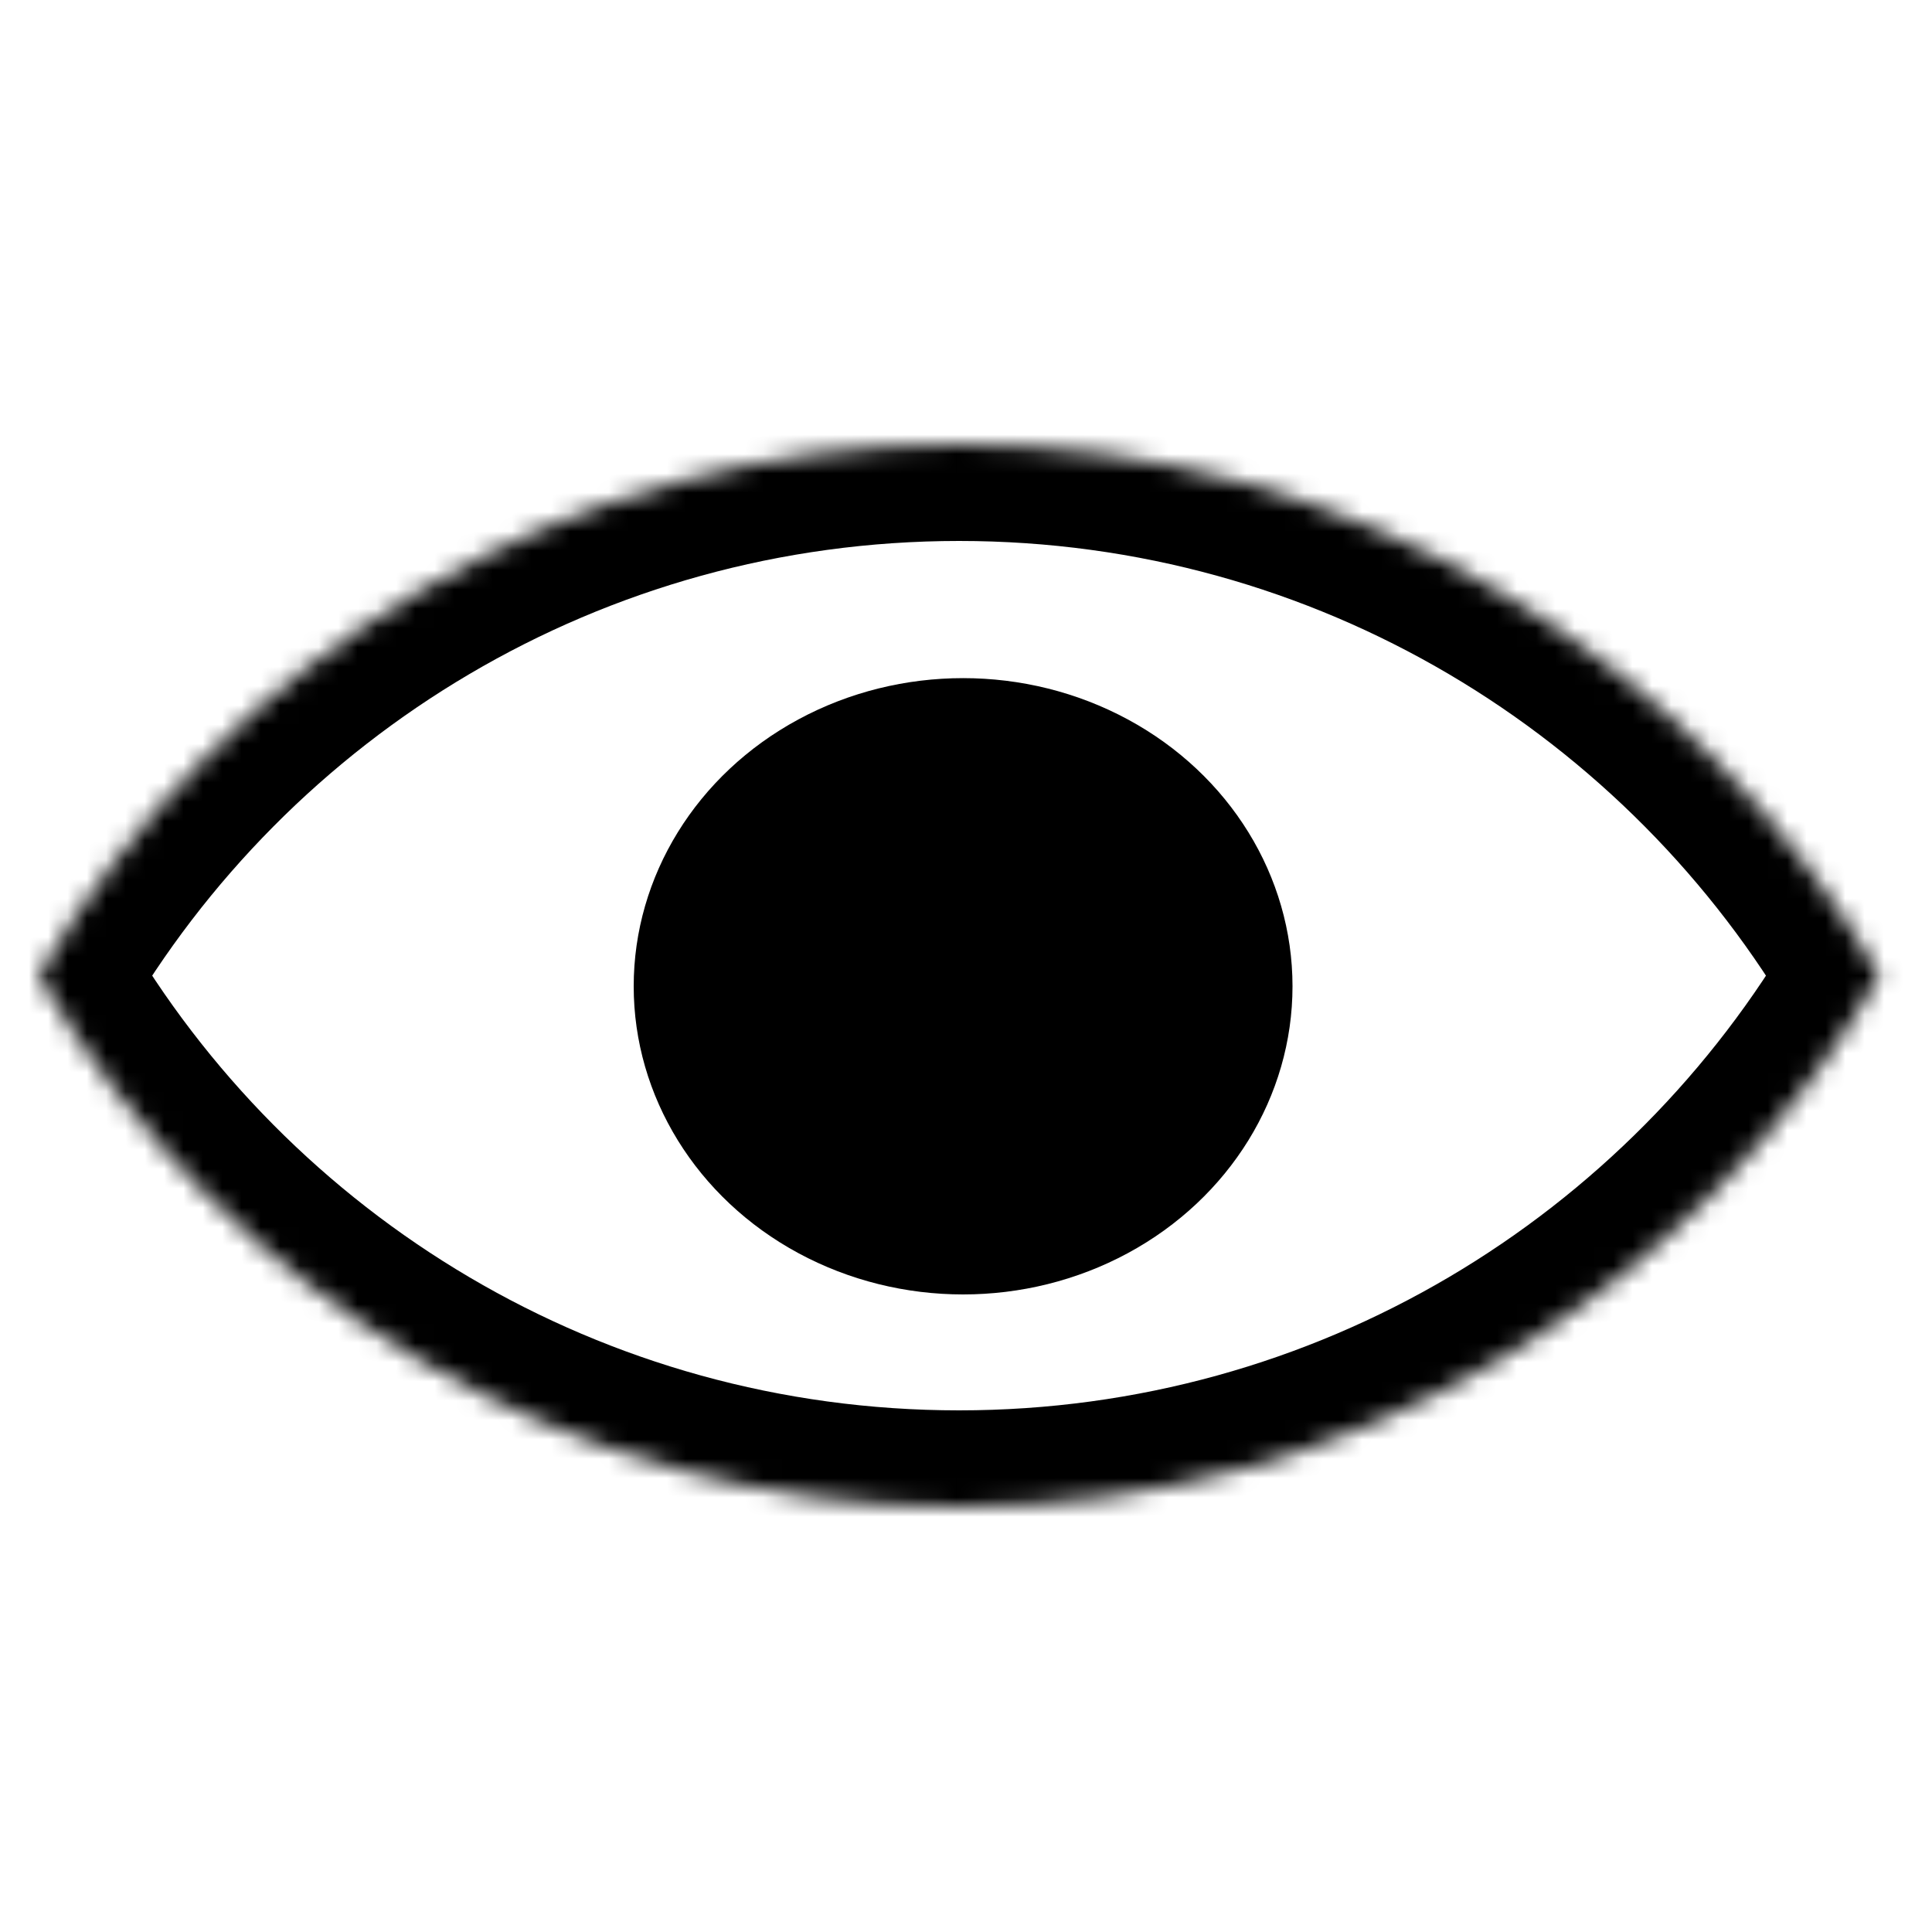 <svg width="100" height="100" viewBox="0 0 100 100" fill="none" xmlns="http://www.w3.org/2000/svg">
<mask id="path-1-inside-1_0_1" fill="white">
<path fill-rule="evenodd" clip-rule="evenodd" d="M2 50.5C11.51 34.06 29.284 23 49.642 23C70 23 87.774 34.06 97.284 50.5C87.774 66.939 70 78 49.642 78C29.284 78 11.51 66.939 2 50.5Z"/>
</mask>
<path d="M2 50.5L-2.328 47.996L-3.776 50.5L-2.328 53.004L2 50.5ZM97.284 50.5L101.612 53.004L103.06 50.5L101.612 47.996L97.284 50.5ZM6.328 53.004C14.981 38.045 31.141 28 49.642 28V18C27.427 18 8.039 30.075 -2.328 47.996L6.328 53.004ZM49.642 28C68.143 28 84.303 38.045 92.956 53.004L101.612 47.996C91.245 30.075 71.857 18 49.642 18V28ZM92.956 47.996C84.303 62.954 68.143 73 49.642 73V83C71.857 83 91.245 70.925 101.612 53.004L92.956 47.996ZM49.642 73C31.141 73 14.981 62.955 6.328 47.996L-2.328 53.004C8.039 70.925 27.427 83 49.642 83V73Z" fill="black" mask="url(#path-1-inside-1_0_1)"/>
<ellipse cx="49.85" cy="51.05" rx="17.05" ry="15.95" fill="black"/>
</svg>
